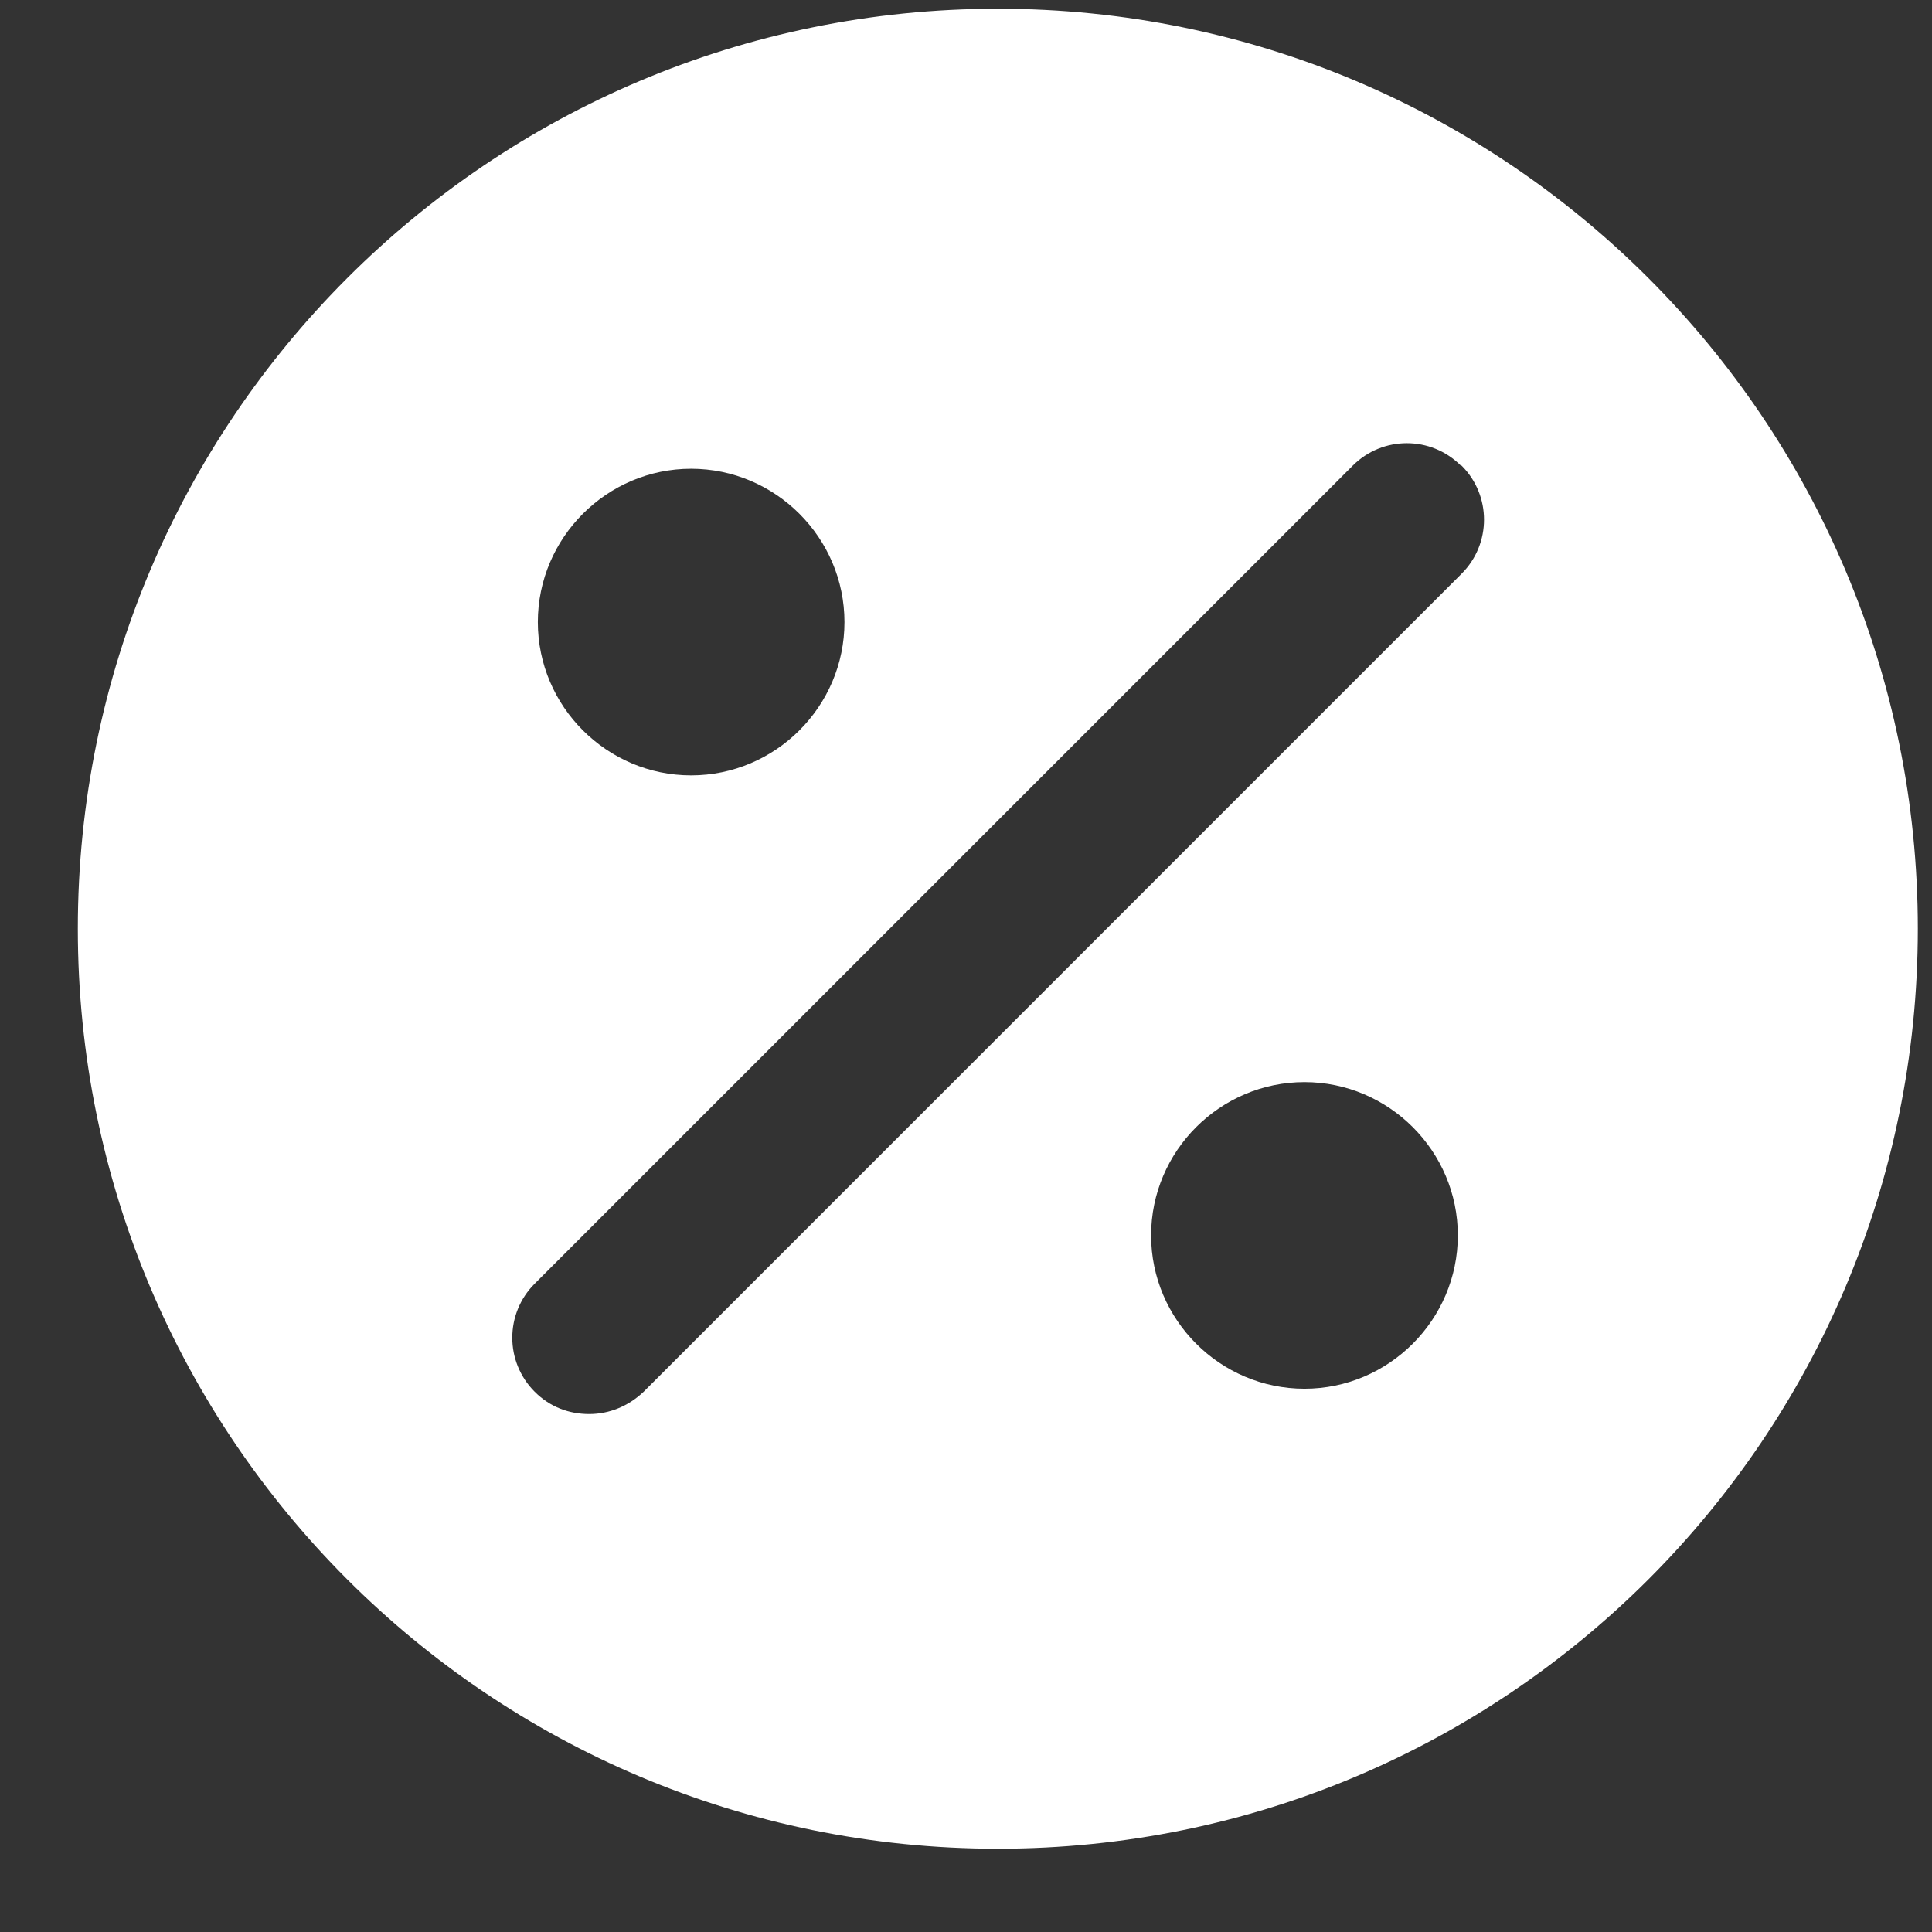 <svg xmlns="http://www.w3.org/2000/svg" width="21" height="21" viewBox="0 0 21 21" fill="none">
<rect x="0" y="0" width="21" height="21" fill="#333333" stroke="none"/>
<path d="M20.846 10.095C20.846 15.62 16.371 20.095 10.846 20.095C5.321 20.095 0.846 15.62 0.846 10.095C0.846 4.57 5.321 0.095 10.846 0.095C16.371 0.095 20.846 4.57 20.846 10.095ZM5.846 6.762C5.846 7.678 6.596 8.428 7.512 8.428C8.429 8.428 9.179 7.678 9.179 6.762C9.179 5.845 8.429 5.095 7.512 5.095C6.596 5.095 5.846 5.845 5.846 6.762ZM15.846 13.428C15.846 12.512 15.096 11.762 14.179 11.762C13.262 11.762 12.512 12.512 12.512 13.428C12.512 14.345 13.262 15.095 14.179 15.095C15.096 15.095 15.846 14.345 15.846 13.428ZM15.879 5.061C15.554 4.736 15.029 4.736 14.704 5.061L5.812 13.953C5.487 14.278 5.487 14.803 5.812 15.128C5.979 15.295 6.187 15.37 6.404 15.37C6.621 15.37 6.829 15.286 6.996 15.128L15.887 6.236C16.212 5.911 16.212 5.386 15.887 5.061H15.879Z" fill="white"/>
</svg>